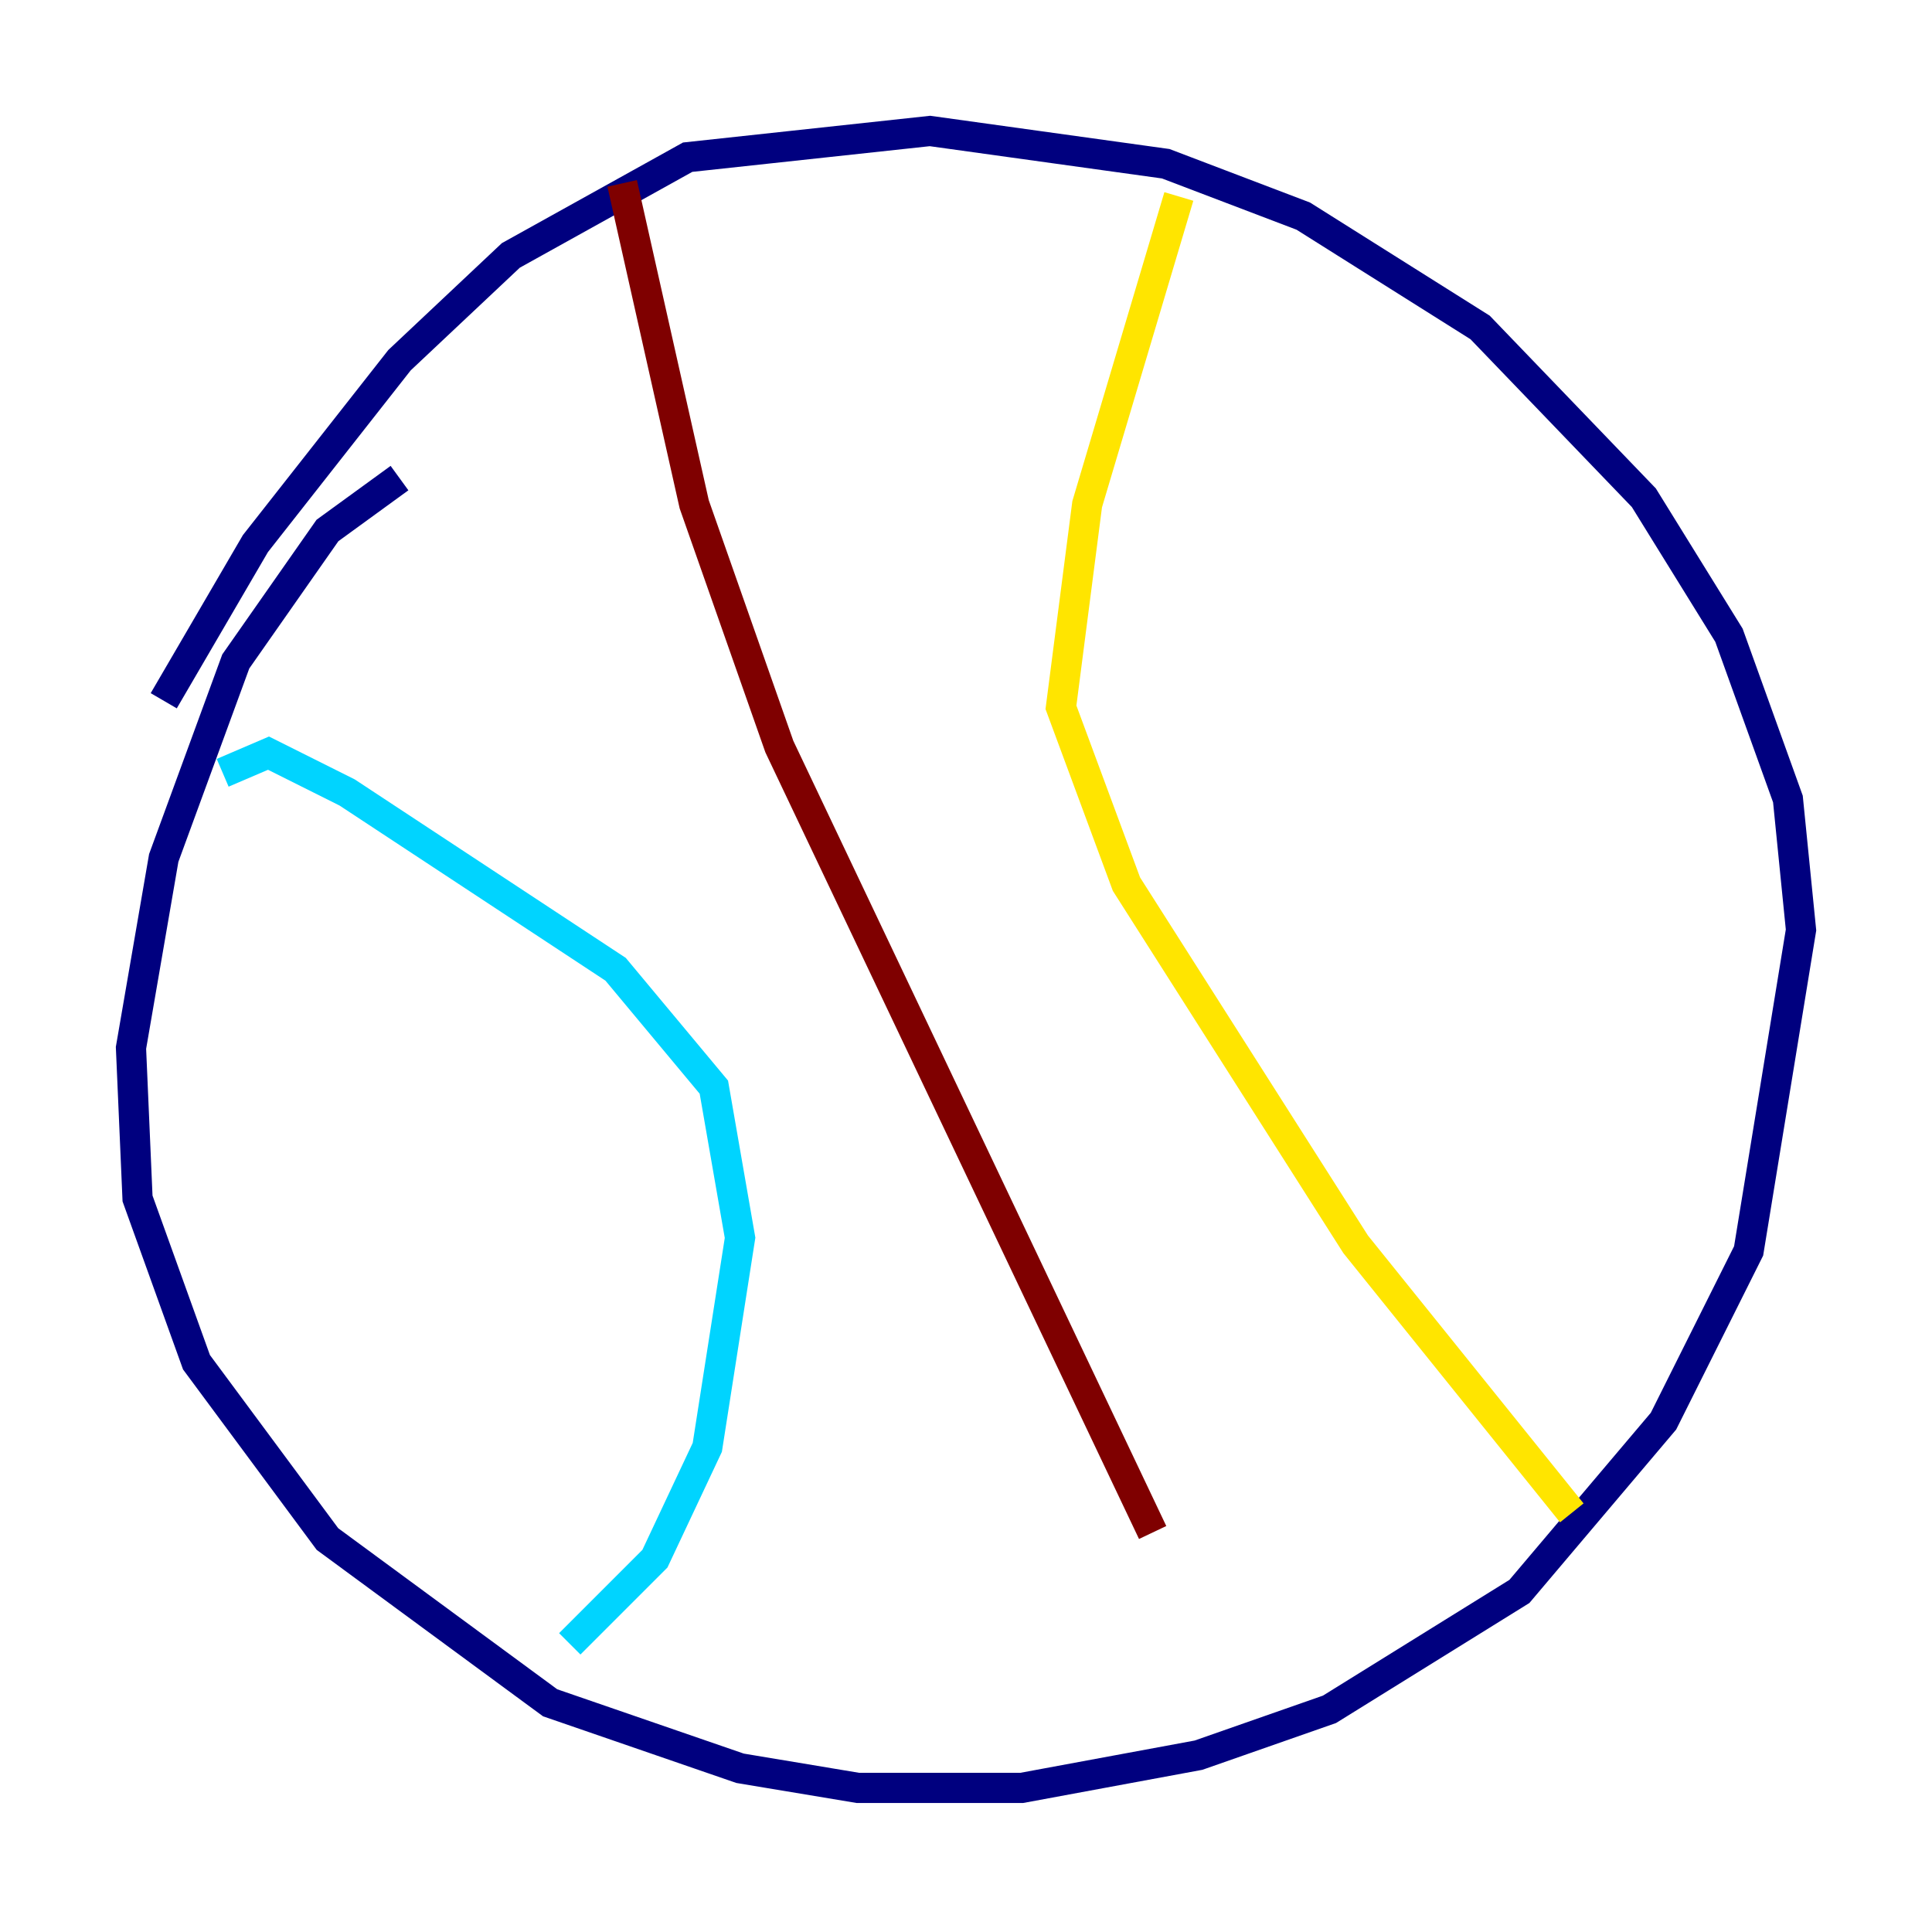 <?xml version="1.0" encoding="utf-8" ?>
<svg baseProfile="tiny" height="128" version="1.2" viewBox="0,0,128,128" width="128" xmlns="http://www.w3.org/2000/svg" xmlns:ev="http://www.w3.org/2001/xml-events" xmlns:xlink="http://www.w3.org/1999/xlink"><defs /><polyline fill="none" points="26.468,31.675 21.695,35.146 15.62,43.824 10.848,56.841 8.678,69.424 9.112,79.403 13.017,90.251 21.695,101.966 36.447,112.814 49.031,117.153 56.841,118.454 67.688,118.454 79.403,116.285 88.081,113.248 100.664,105.437 110.21,94.156 115.851,82.875 119.322,61.614 118.454,52.936 114.549,42.088 108.909,32.976 98.061,21.695 86.346,14.319 77.234,10.848 61.614,8.678 45.559,10.414 33.844,16.922 26.468,23.864 16.922,36.014 10.848,46.427" stroke="#00007f" stroke-width="2" /><polyline fill="none" points="14.752,51.2 17.79,49.898 22.997,52.502 40.786,64.217 47.295,72.027 49.031,82.007 46.861,95.891 43.39,103.268 37.749,108.909" stroke="#00d4ff" stroke-width="2" /><polyline fill="none" points="78.102,13.017 72.027,33.41 70.291,46.861 74.63,58.576 89.817,82.441 104.136,100.231" stroke="#ffe500" stroke-width="2" /><polyline fill="none" points="41.22,12.149 45.993,33.41 51.634,49.464 76.366,101.532" stroke="#7f0000" stroke-width="2" /></svg>